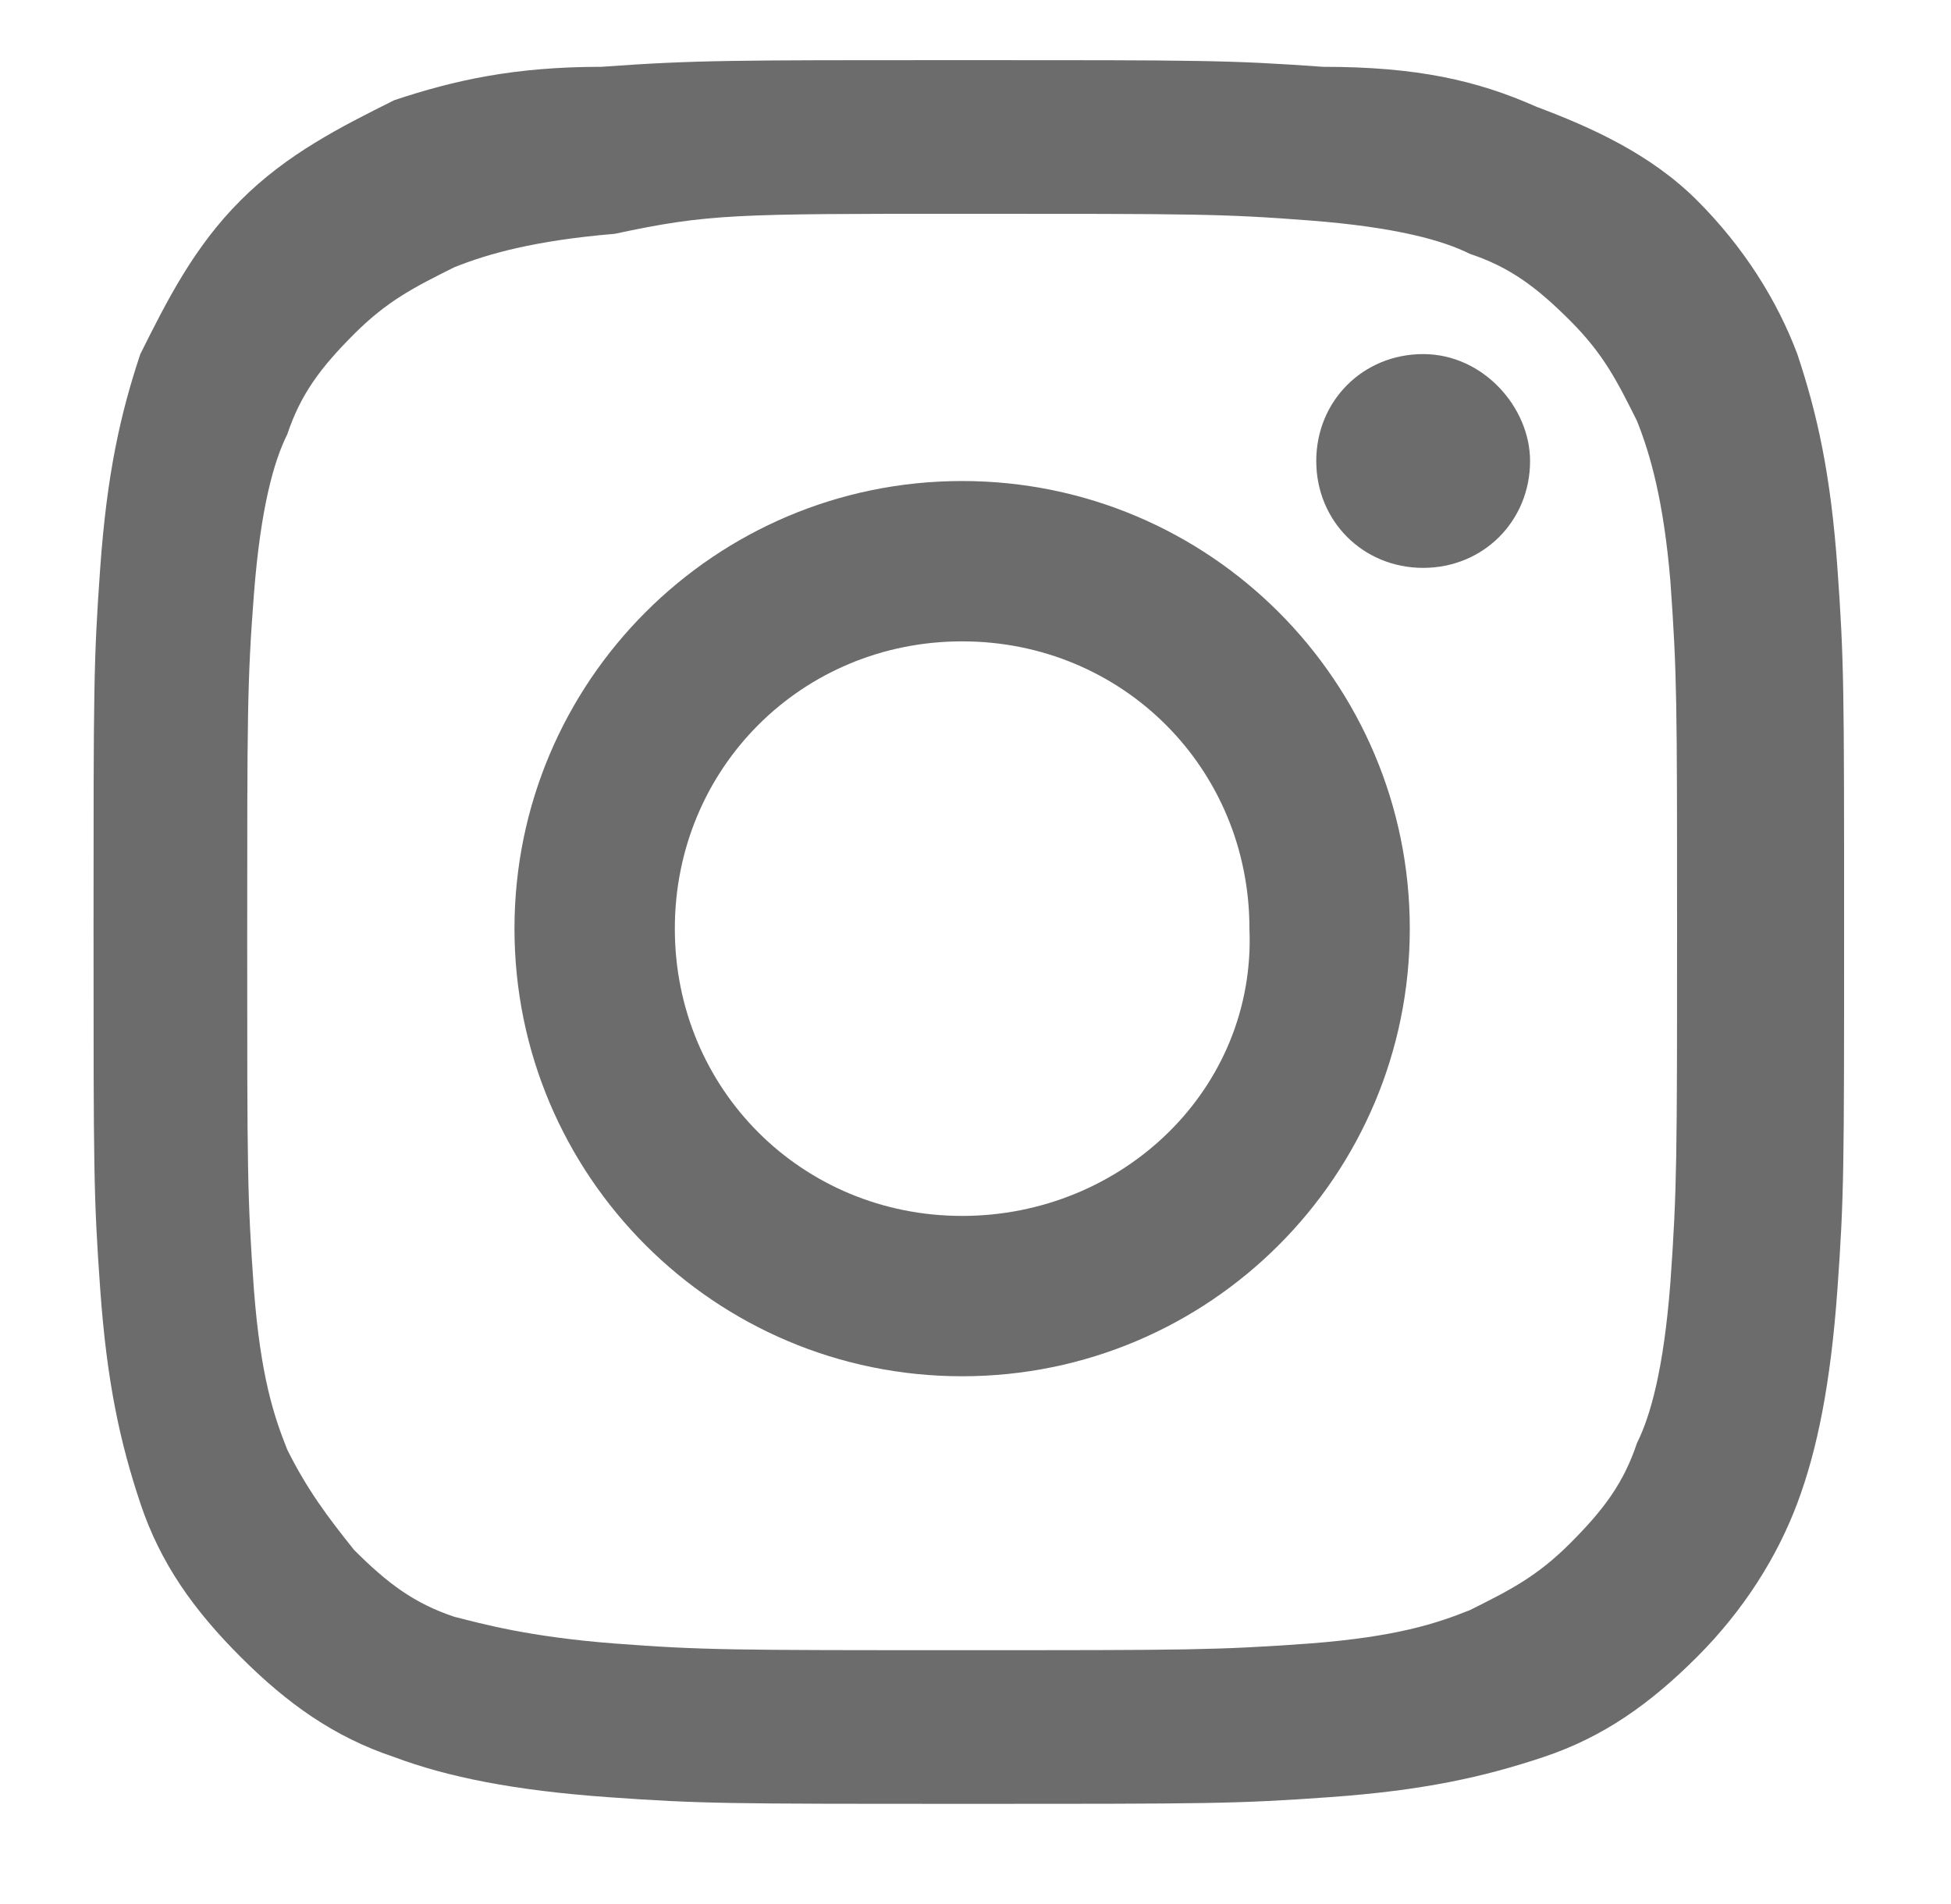 <?xml version="1.0" encoding="utf-8"?>
<!-- Generator: Adobe Illustrator 24.3.0, SVG Export Plug-In . SVG Version: 6.00 Build 0)  -->
<svg version="1.1" id="Capa_1" xmlns="http://www.w3.org/2000/svg" xmlns:xlink="http://www.w3.org/1999/xlink" x="0px" y="0px"
	 viewBox="0 0 29.2 28.5" style="enable-background:new 0 0 29.2 28.5;" xml:space="preserve">
<style type="text/css">
	.st0{fill:#6D6C6C;}
</style>
<g id="XMLID_2392_">
	<g id="XMLID_2393_">
		<path id="XMLID_2398_" class="st0" d="M14.4,3.2c3.5,0,3.9,0,5.2,0.1s2,0.3,2.4,0.5c0.6,0.2,1,0.5,1.5,1s0.7,0.9,1,1.5
			c0.2,0.5,0.4,1.2,0.5,2.4c0.1,1.4,0.1,1.8,0.1,5.2s0,3.9-0.1,5.3c-0.1,1.3-0.3,2-0.5,2.4c-0.2,0.6-0.5,1-1,1.5s-0.9,0.7-1.5,1
			c-0.5,0.2-1.1,0.4-2.4,0.5c-1.4,0.1-1.8,0.1-5.2,0.1s-3.9,0-5.2-0.1s-2-0.3-2.4-0.4c-0.6-0.2-1-0.5-1.5-1c-0.4-0.5-0.7-0.9-1-1.5
			c-0.2-0.5-0.4-1.1-0.5-2.4c-0.1-1.4-0.1-1.8-0.1-5.2s0-3.9,0.1-5.2s0.3-2,0.5-2.4c0.2-0.6,0.5-1,1-1.5s0.9-0.7,1.5-1
			C7.3,3.8,8,3.6,9.2,3.5C10.6,3.2,11,3.2,14.4,3.2 M14.4,0.9c-3.5,0-4,0-5.4,0.1C7.7,1,6.8,1.2,5.9,1.5C5.1,1.9,4.3,2.3,3.6,3
			S2.5,4.5,2.1,5.3C1.8,6.2,1.6,7.1,1.5,8.5s-0.1,1.8-0.1,5.4s0,4,0.1,5.4s0.3,2.3,0.6,3.2c0.3,0.9,0.8,1.6,1.5,2.3S5,26,5.9,26.3
			c0.8,0.3,1.8,0.5,3.2,0.6s1.8,0.1,5.4,0.1s4,0,5.4-0.1s2.3-0.3,3.2-0.6c0.9-0.3,1.6-0.8,2.3-1.5s1.2-1.5,1.5-2.3s0.5-1.8,0.6-3.2
			s0.1-1.8,0.1-5.4s0-4-0.1-5.4s-0.3-2.3-0.6-3.2c-0.3-0.8-0.8-1.6-1.5-2.3S23.8,1.9,23,1.6C22.1,1.2,21.2,1,19.8,1
			C18.4,0.9,18,0.9,14.4,0.9"/>
		<path id="XMLID_2395_" class="st0" d="M14.4,7.2c-3.7,0-6.7,3-6.7,6.7s3,6.7,6.7,6.7s6.7-3,6.7-6.7S18.1,7.2,14.4,7.2 M14.4,18.2
			c-2.4,0-4.3-1.9-4.3-4.3s1.9-4.3,4.3-4.3s4.3,1.9,4.3,4.3C18.8,16.3,16.8,18.2,14.4,18.2"/>
		<path id="XMLID_2394_" class="st0" d="M22.9,6.9c0,0.9-0.7,1.6-1.6,1.6s-1.6-0.7-1.6-1.6s0.7-1.6,1.6-1.6S22.9,6.1,22.9,6.9"/>
	</g>
</g>
</svg>
